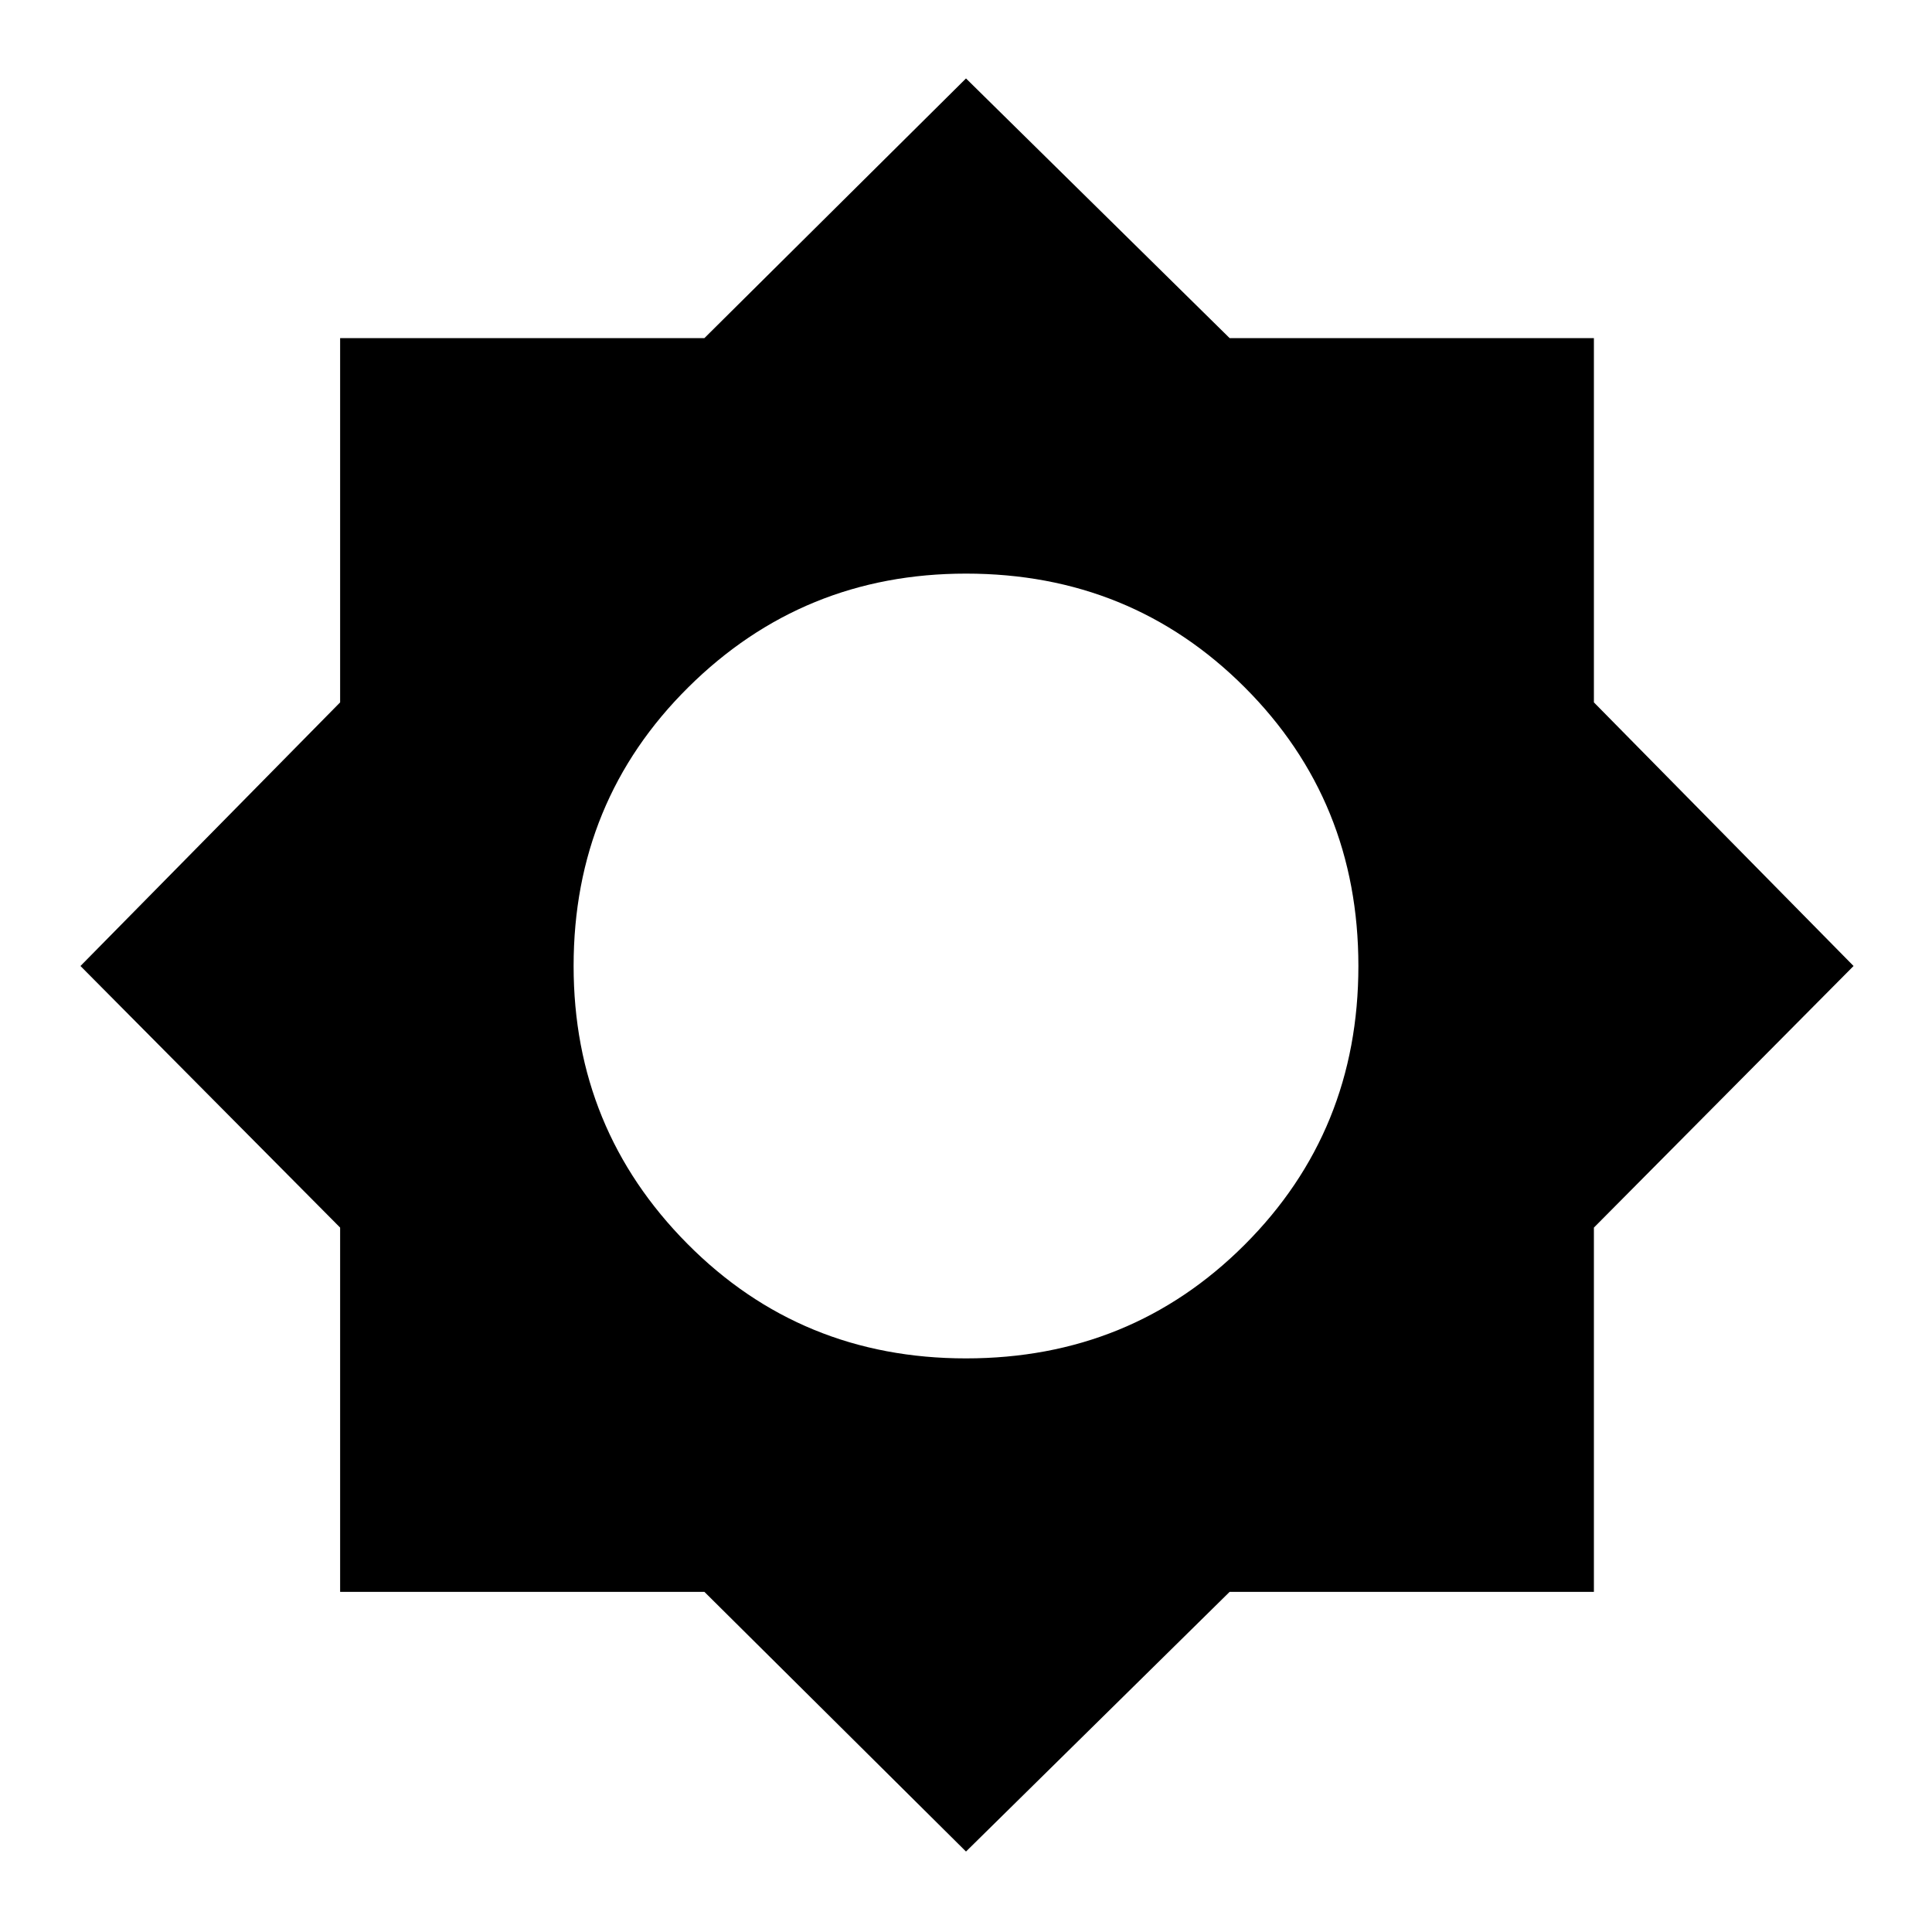 <svg xmlns="http://www.w3.org/2000/svg" height="20" width="20"><path d="M10 19.167 7.292 16.479H3.521V12.708L0.833 10L3.521 7.271V3.5H7.292L10 0.812L12.729 3.5H16.5V7.271L19.188 10L16.5 12.708V16.479H12.729ZM10 14.062Q11.708 14.062 12.885 12.885Q14.062 11.708 14.062 10Q14.062 8.292 12.885 7.115Q11.708 5.938 10 5.938Q8.312 5.938 7.125 7.115Q5.938 8.292 5.938 10Q5.938 11.688 7.115 12.875Q8.292 14.062 10 14.062Z"/></svg>